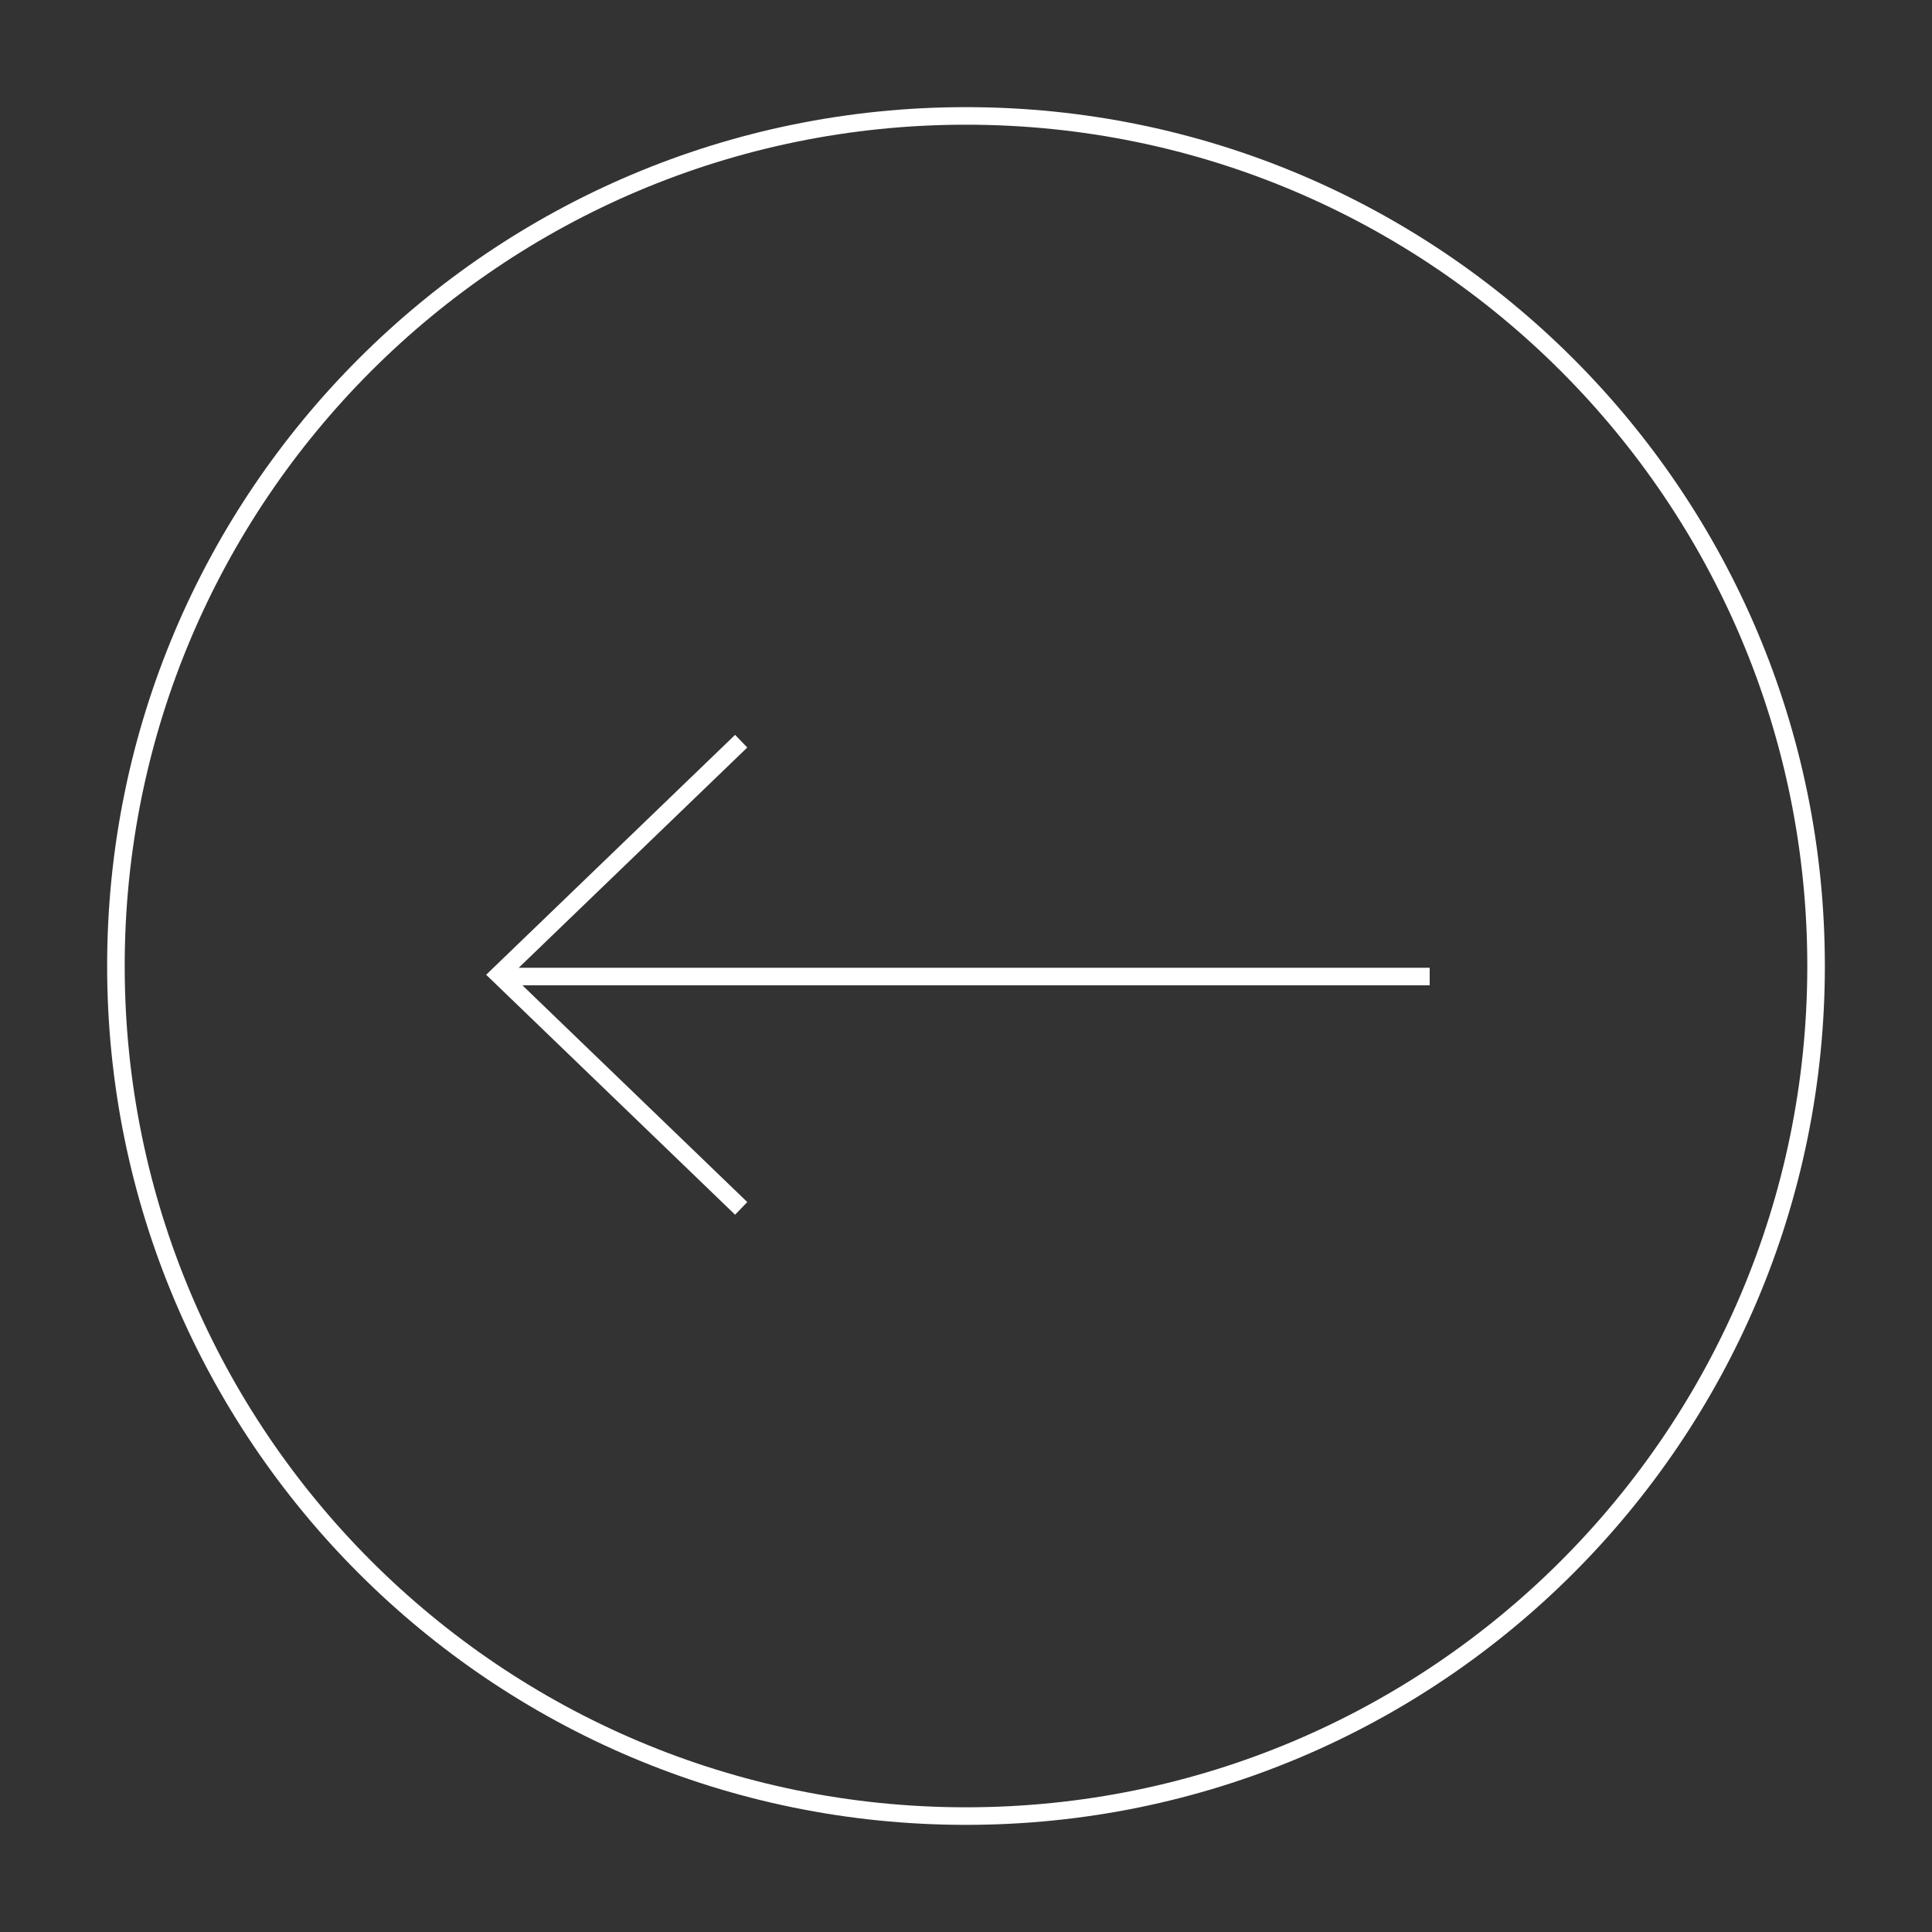 <?xml version="1.0" encoding="UTF-8"?>
<svg width="550px" height="550px" viewBox="0 0 550 550" version="1.1" xmlns="http://www.w3.org/2000/svg" xmlns:xlink="http://www.w3.org/1999/xlink" style="background: #5F9A50;">
    <rect x="0" y="0" width="550" height="550" fill="#333333" stroke="none"/>
    <!-- Generator: Sketch 47 (45396) - http://www.bohemiancoding.com/sketch -->
    <title>back_dark-bg</title>
    <desc>Created with Sketch.</desc>
    <defs></defs>
    <g id="Icons-Copy" stroke="none" stroke-width="1" fill="none" fill-rule="evenodd">
        <g id="back_dark-bg" stroke="#FFFFFF" stroke-width="5">
            <g id="Page-1-Copy" transform="translate(33, 33)">
                <path d="M484,242 C484,375.653 375.653,484 242,484 C108.347,484 0,375.653 0,242 C0,108.347 108.347,0 242,0 C375.653,0 484,108.347 484,242 Z" id="Stroke-1"></path>
                <path d="M374,245 L109,245" id="Stroke-3"></path>
                <polyline id="Stroke-5" points="178 178 109 244.494 178 311"></polyline>
            </g>
        </g>
    </g>
</svg>